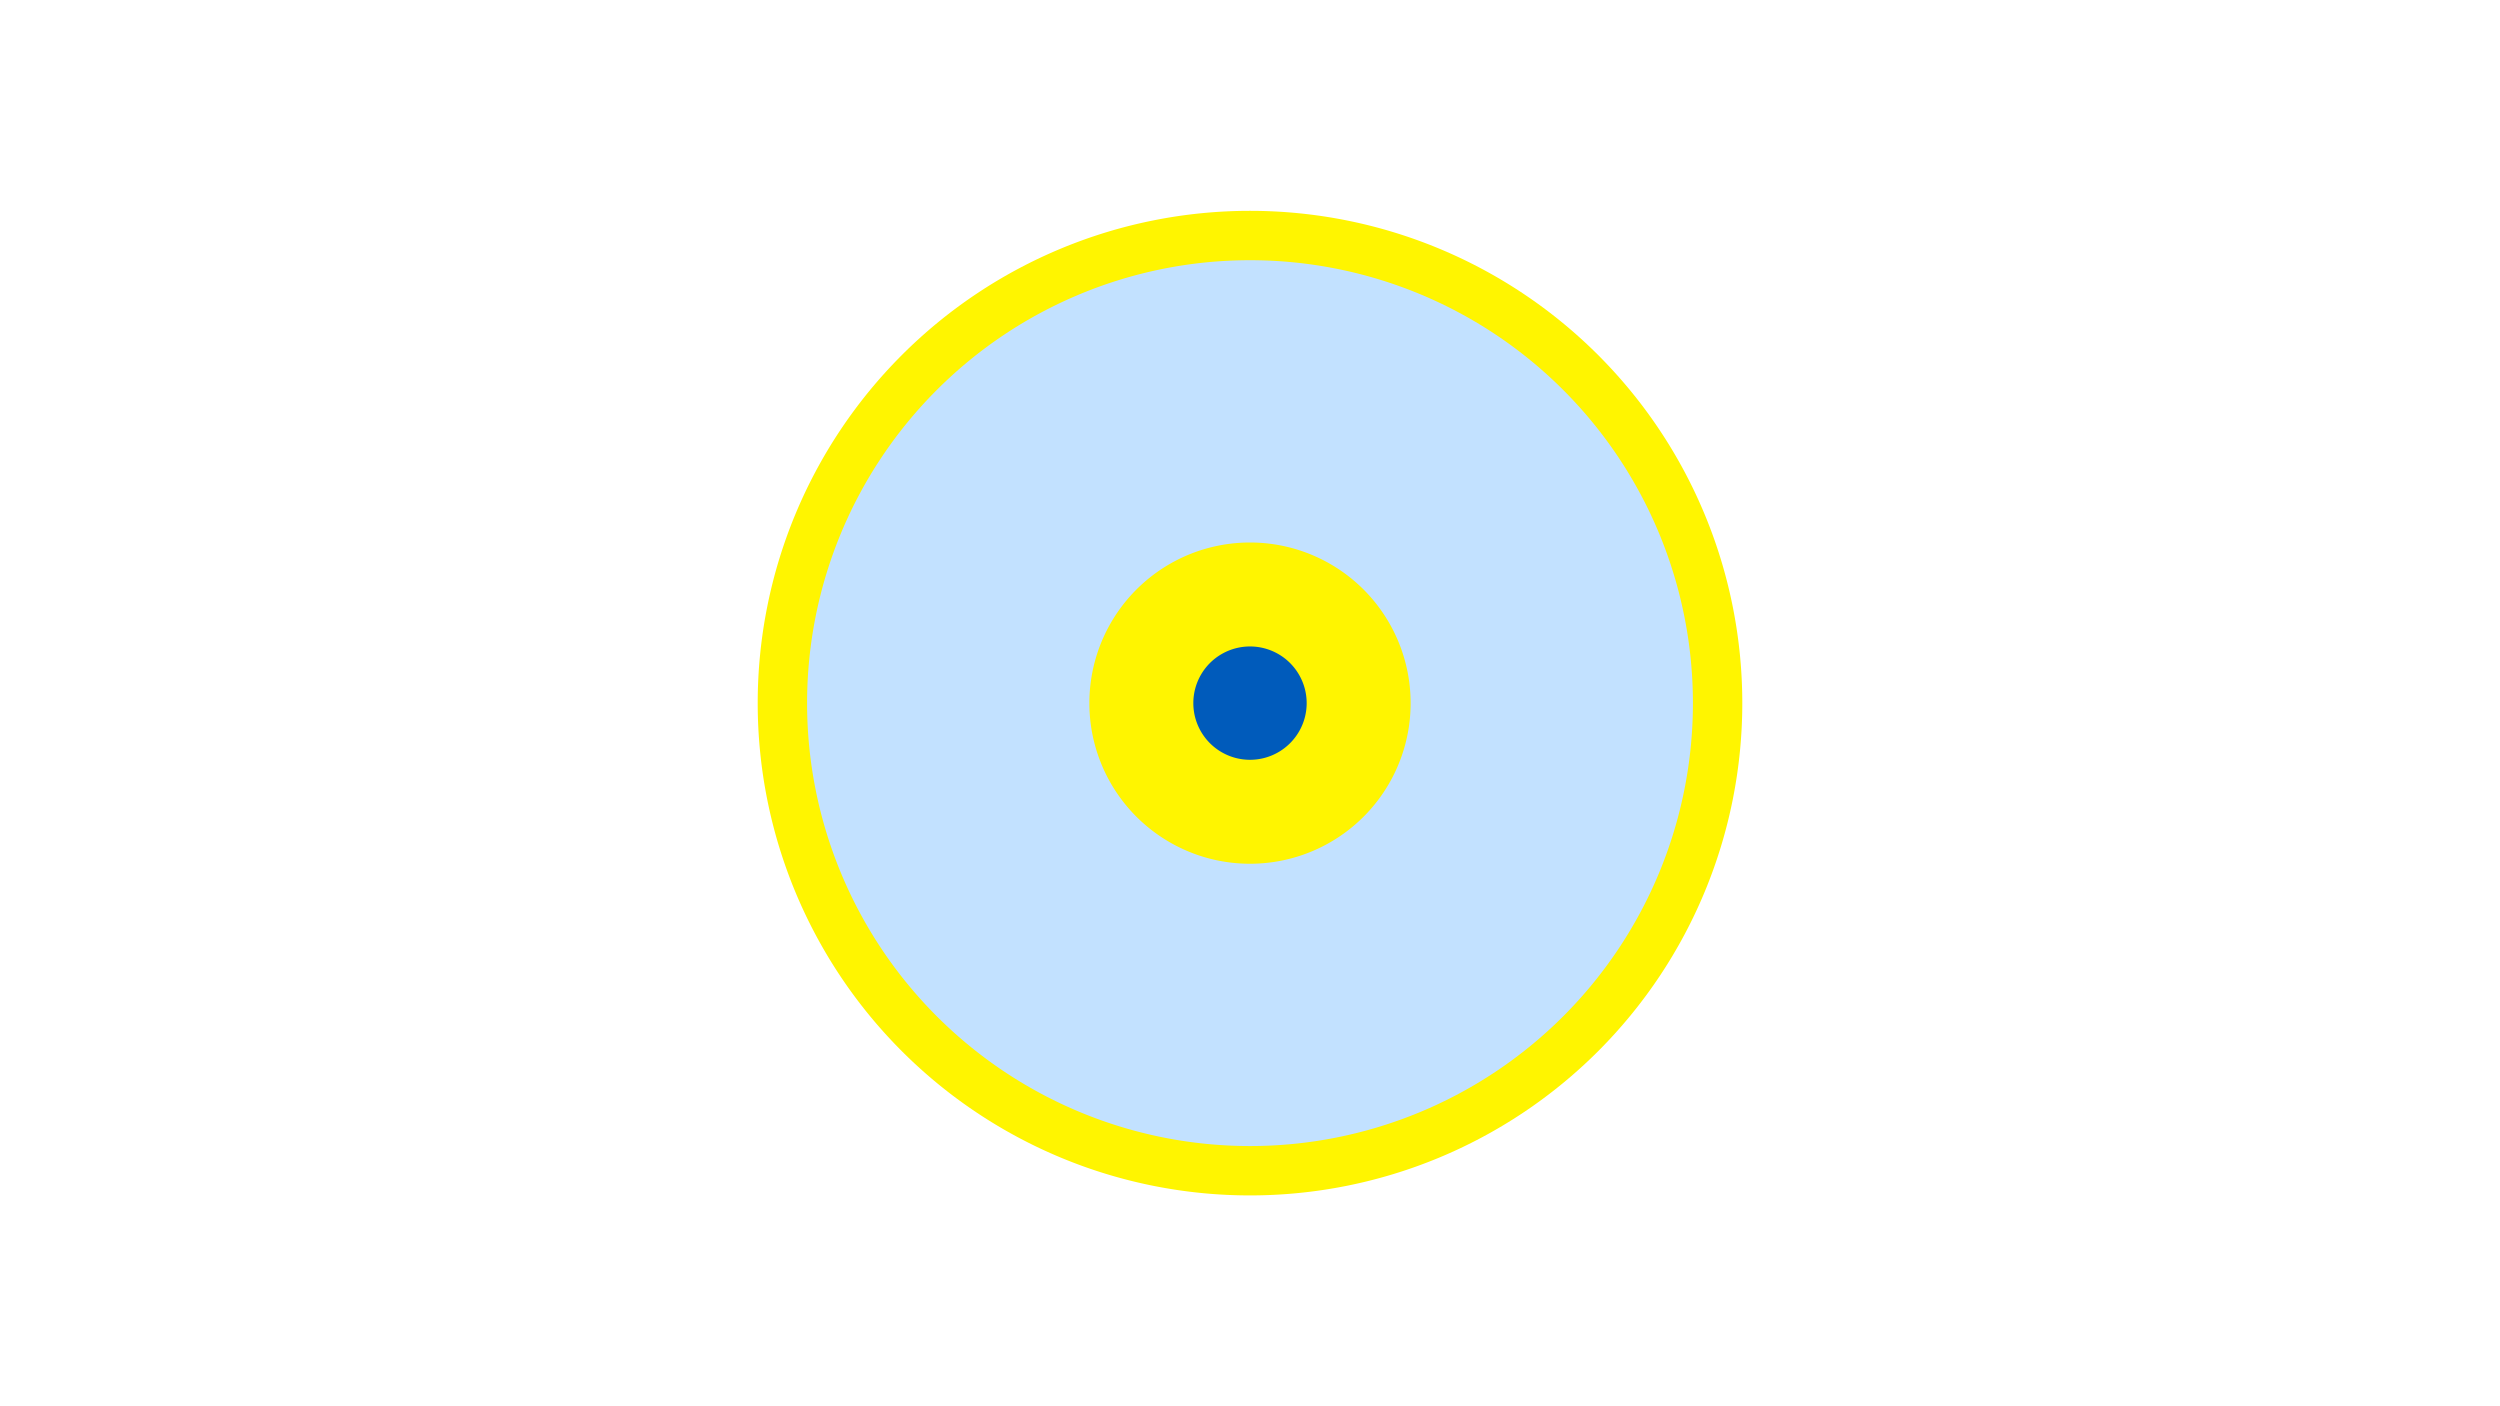 <svg width="1200" height="675" viewBox="-500 -500 1200 675" xmlns="http://www.w3.org/2000/svg"><title>19822-10464045786</title><path d="M-500-500h1200v675h-1200z" fill="#fff"/><path d="M336.3-162.5a236.3 236.3 0 1 1-472.6 0 236.3 236.3 0 1 1 472.6 0z" fill="#fff500"/><path d="M312.6-162.5a212.6 212.6 0 1 1-425.2 0 212.6 212.6 0 1 1 425.2 0z m-289.7 0a77.1 77.1 0 1 0 154.2 0 77.1 77.1 0 1 0-154.2 0z" fill="#c2e1ff"/><path d="M127.2-162.5a27.2 27.2 0 1 1-54.4 0 27.2 27.2 0 1 1 54.4 0z" fill="#005bbb"/></svg>